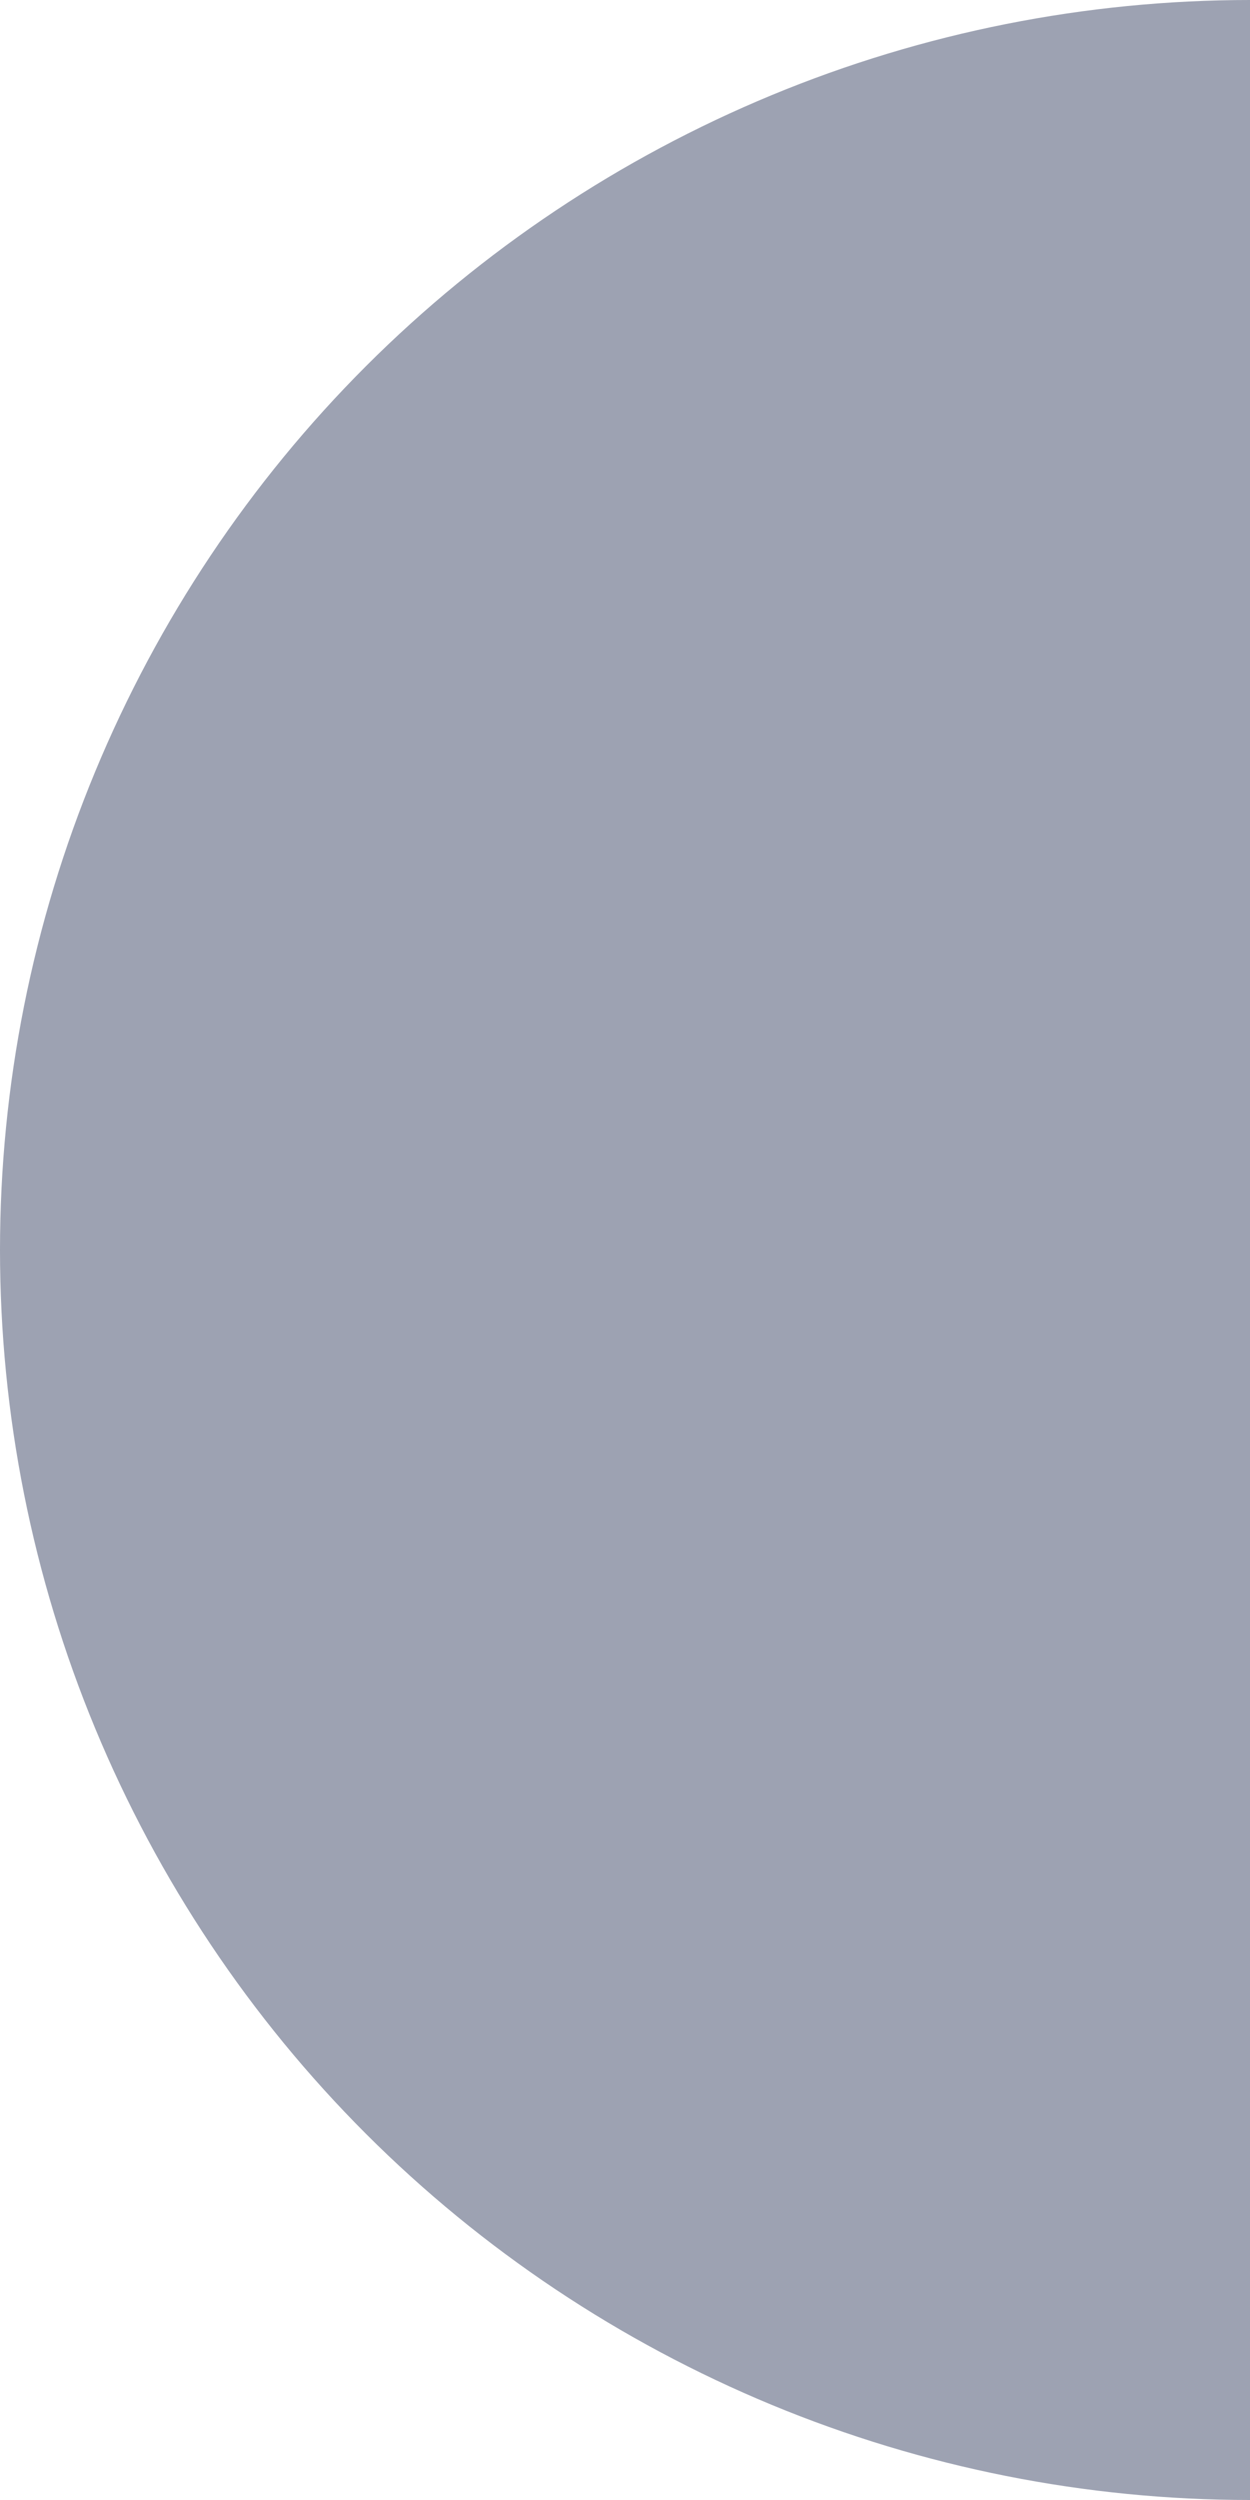 <svg width="7" height="14" viewBox="0 0 7 14" fill="none" xmlns="http://www.w3.org/2000/svg">
<path d="M7 -3.0598e-07C6.081 -2.65798e-07 5.17 0.181 4.321 0.533C3.472 0.885 2.7 1.4 2.05 2.05C1.4 2.7 0.885 3.472 0.533 4.321C0.181 5.17 -3.86343e-07 6.081 -3.0598e-07 7C-2.25616e-07 7.919 0.181 8.83 0.533 9.679C0.885 10.528 1.4 11.3 2.05 11.95C2.7 12.6 3.472 13.115 4.321 13.467C5.17 13.819 6.081 14 7 14L7 7L7 -3.0598e-07Z" fill="#9DA2B2"/>
</svg>

